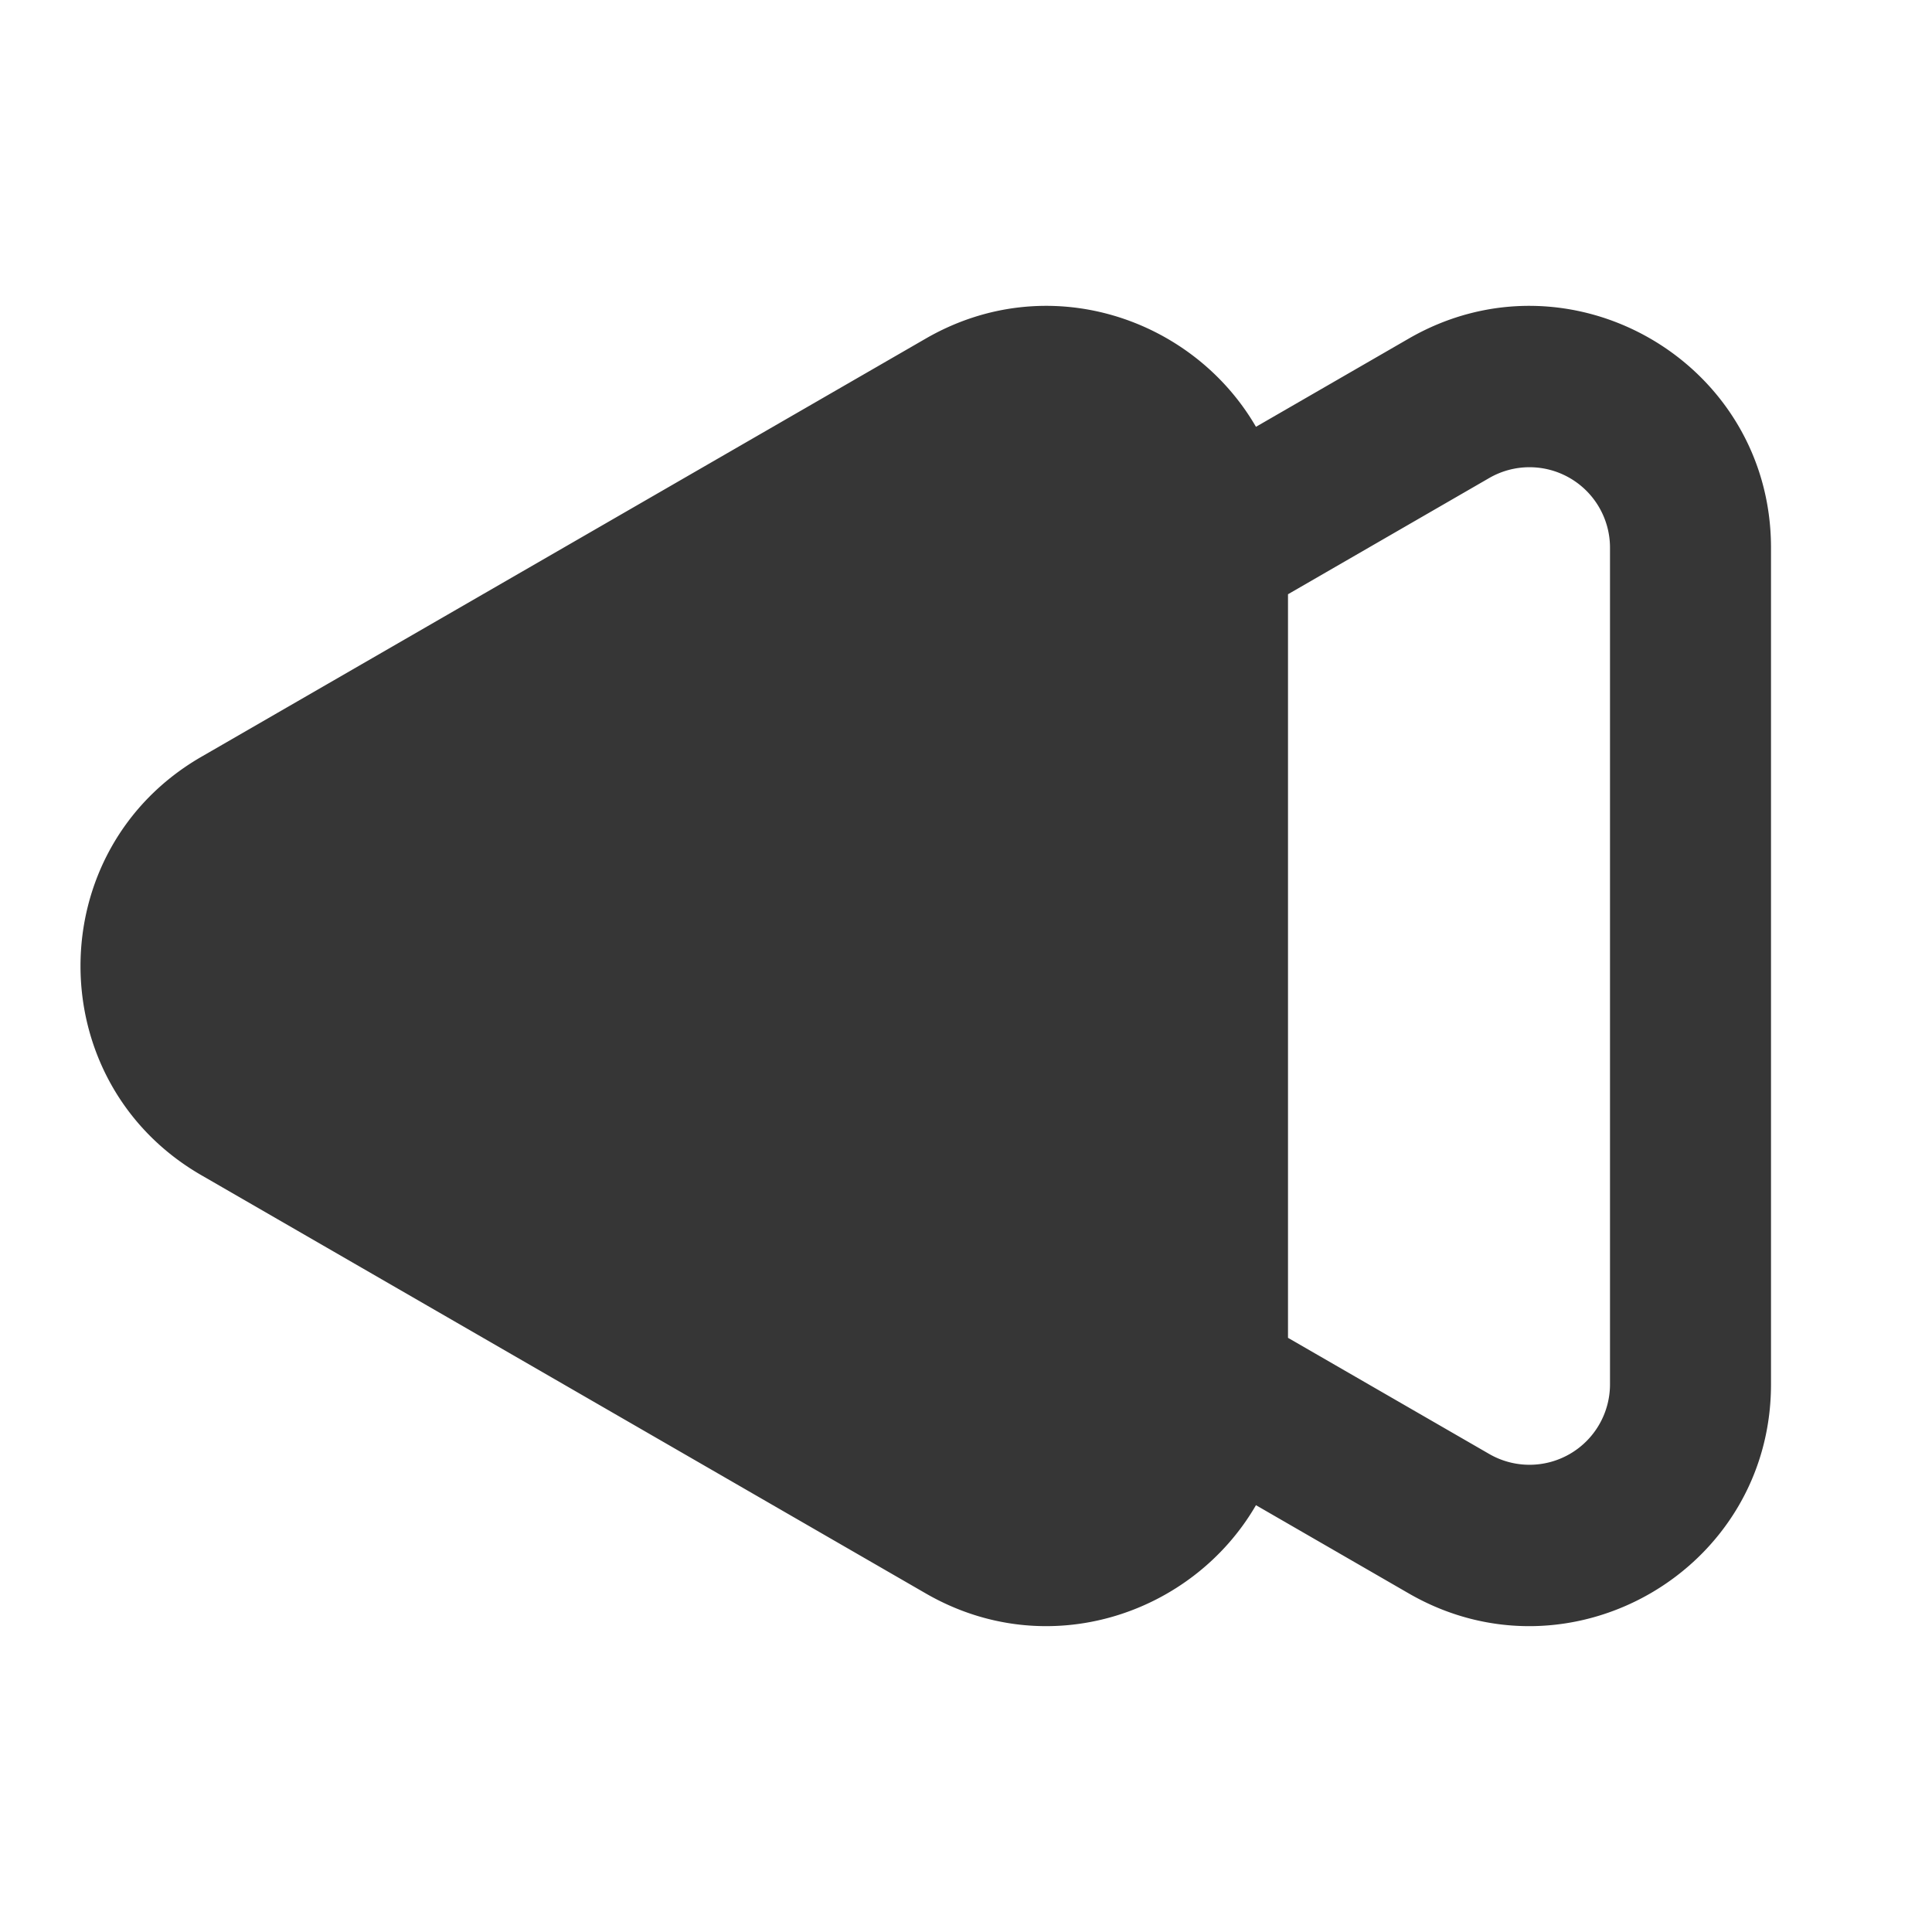 <svg xmlns="http://www.w3.org/2000/svg" width="128" height="128" viewBox="0 0 24 24"><path fill="#363636" fill-rule="evenodd" d="M2.5 9.402c-2 1.155-2 4.041 0 5.196l9 5.196c1.515.875 3.317.259 4.102-1.096l1.898 1.096c2 1.155 4.5-.288 4.5-2.598V6.804c0-2.31-2.5-3.753-4.5-2.598l-1.898 1.096c-.785-1.355-2.587-1.971-4.102-1.096zM16 7.382v9.237l2.5 1.443a1 1 0 0 0 1.5-.866V6.804a1 1 0 0 0-1.5-.866z" clip-rule="evenodd"/></svg>